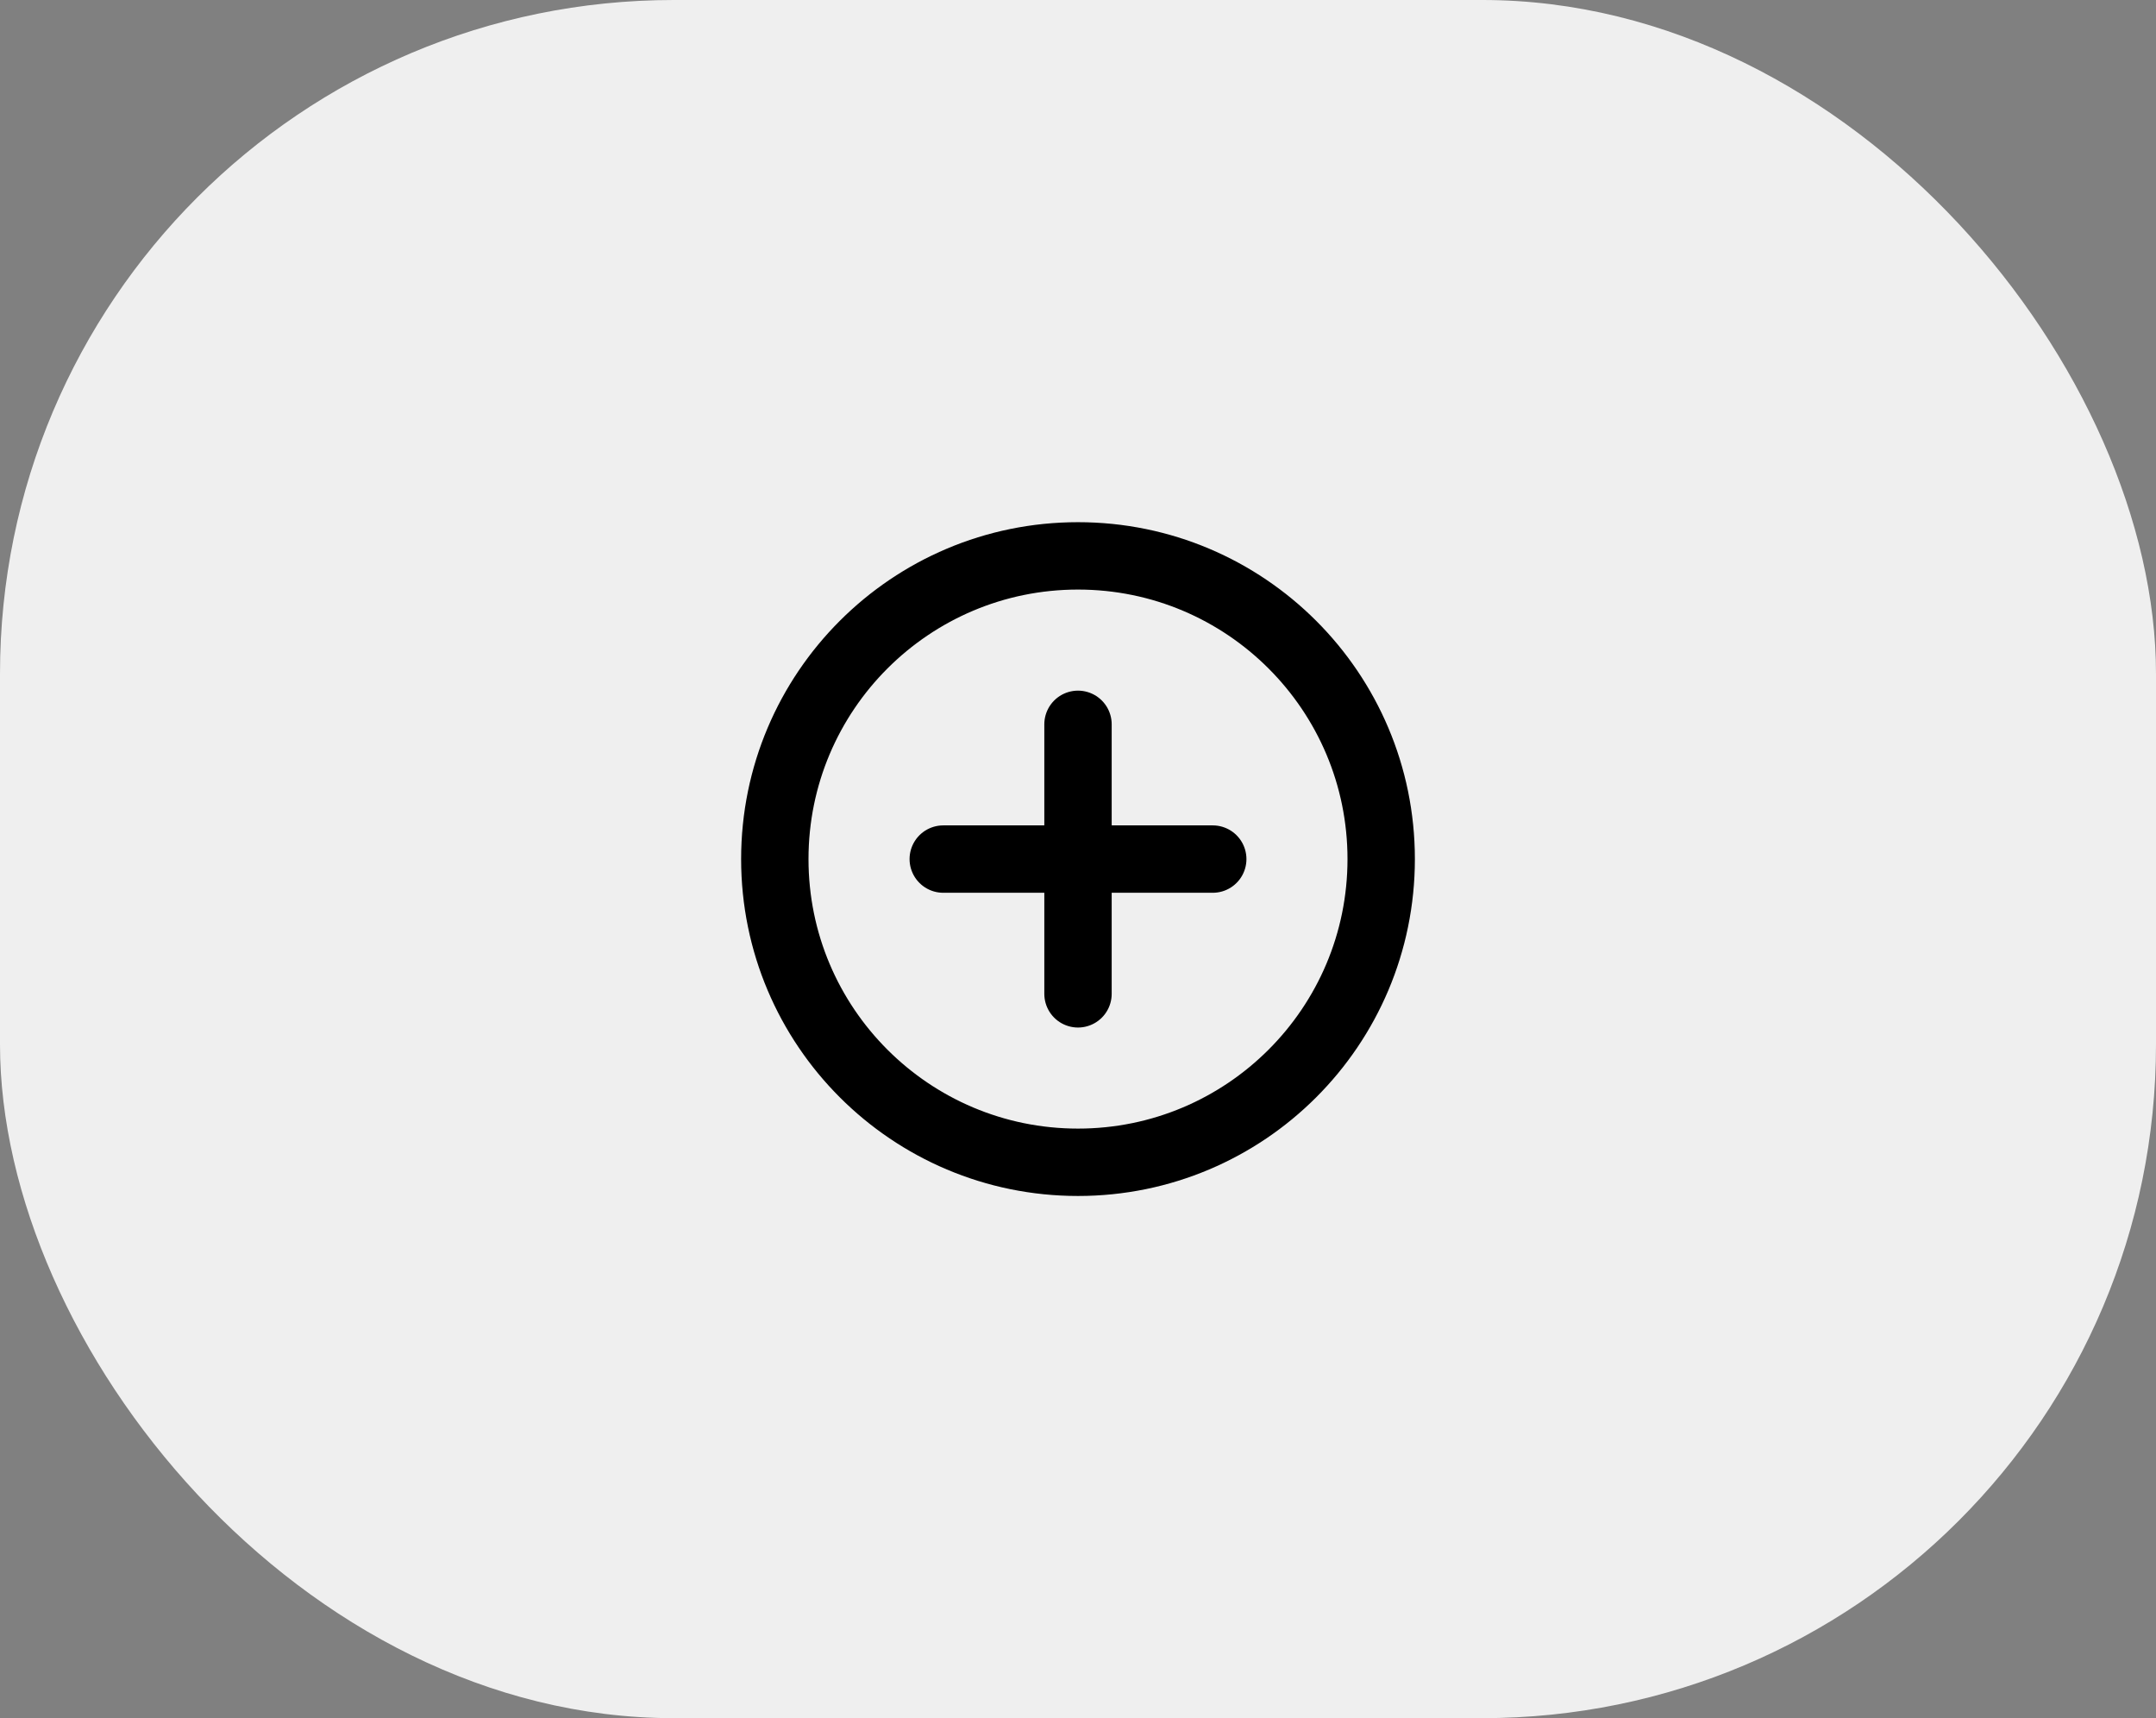 <svg width="64" height="51" viewBox="0 0 64 51" fill="none" xmlns="http://www.w3.org/2000/svg">
<rect x="0" y="0" width="64" height="51" fill="#808080" stroke="none"/>
<rect width="64" height="51" rx="20" fill="#EFEFEF"/>
<path d="M28 25.5H32M32 25.5H36M32 25.5V29.5M32 25.5V21.5M32 34.5C27.029 34.5 23 30.471 23 25.5C23 20.529 27.029 16.5 32 16.5C36.971 16.5 41 20.529 41 25.5C41 30.471 36.971 34.5 32 34.5Z" stroke="black" stroke-width="2" stroke-linecap="round" stroke-linejoin="round"/>
</svg>
